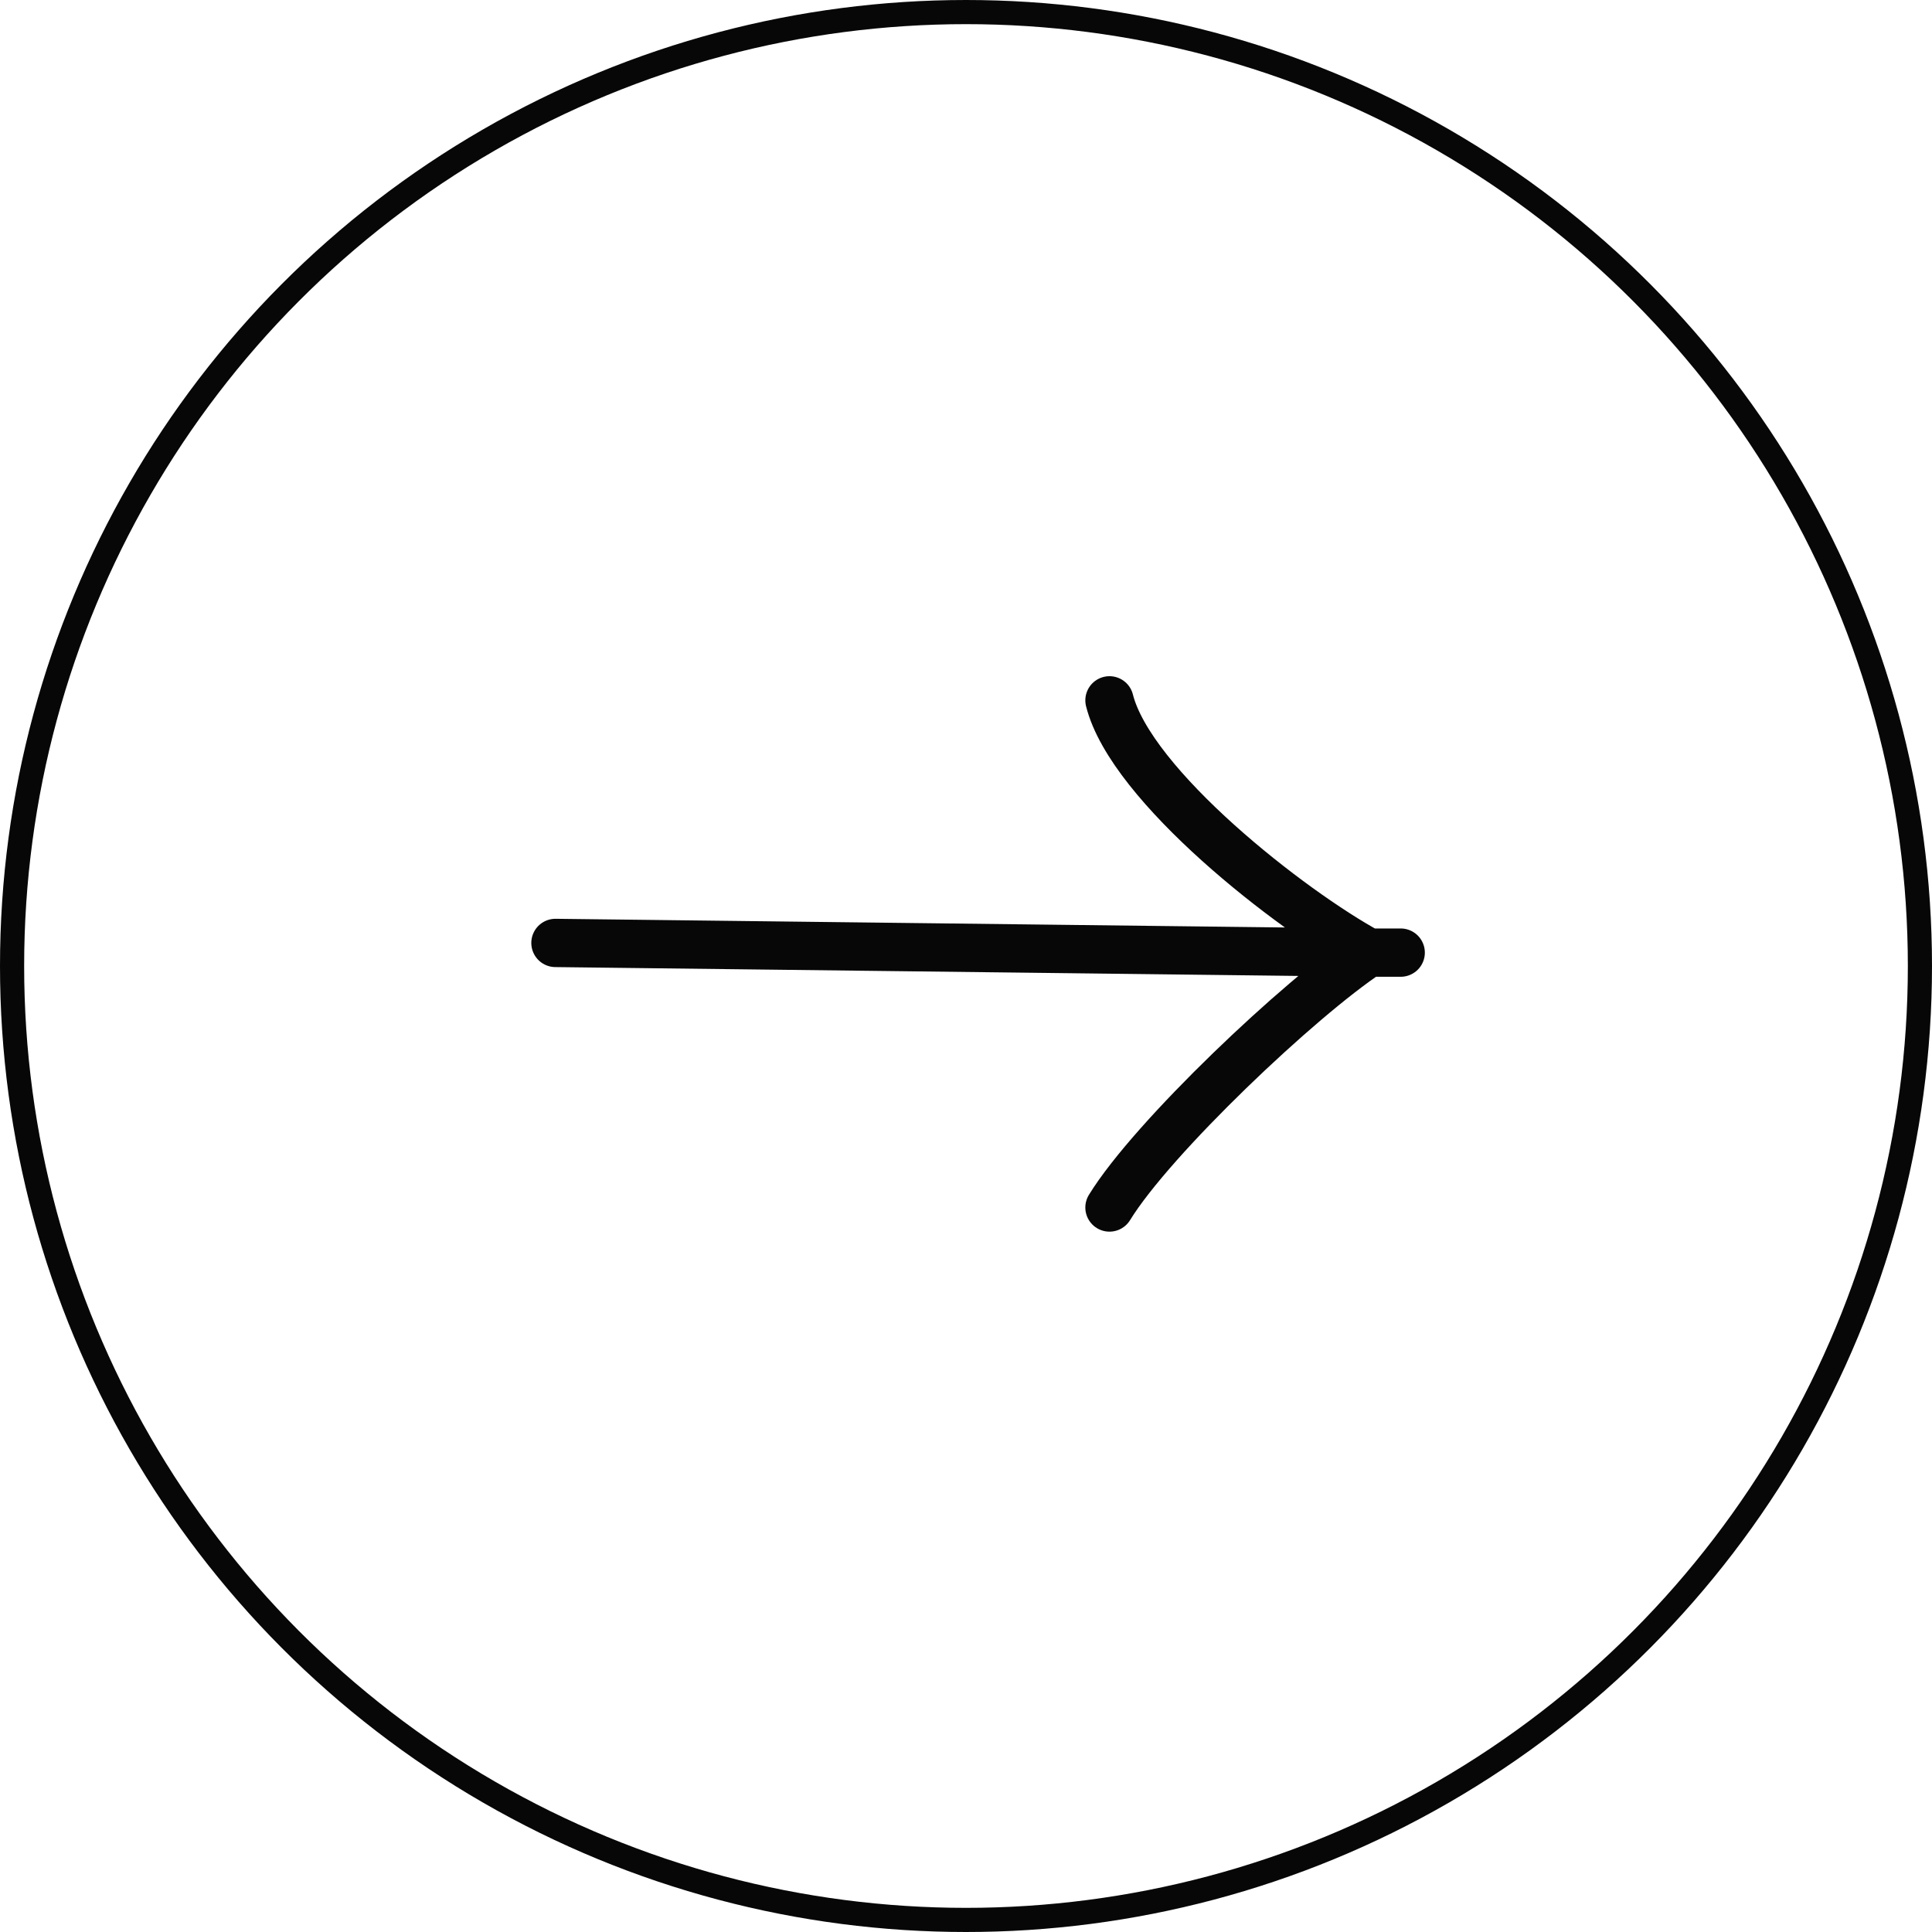 <svg width="80" height="80" viewBox="0 0 80 80" fill="none" xmlns="http://www.w3.org/2000/svg">
<circle cx="40" cy="40" r="39.5" stroke="#070707"/>
<path d="M23 39.045L56.672 39.446M58 39.446H56.672M56.672 39.446C53.465 37.705 46.83 32.536 45.941 29M56.672 39.446C53.835 41.321 47.718 47.107 45.941 50" stroke="#070707" stroke-width="2" stroke-linecap="round"/>
</svg>
